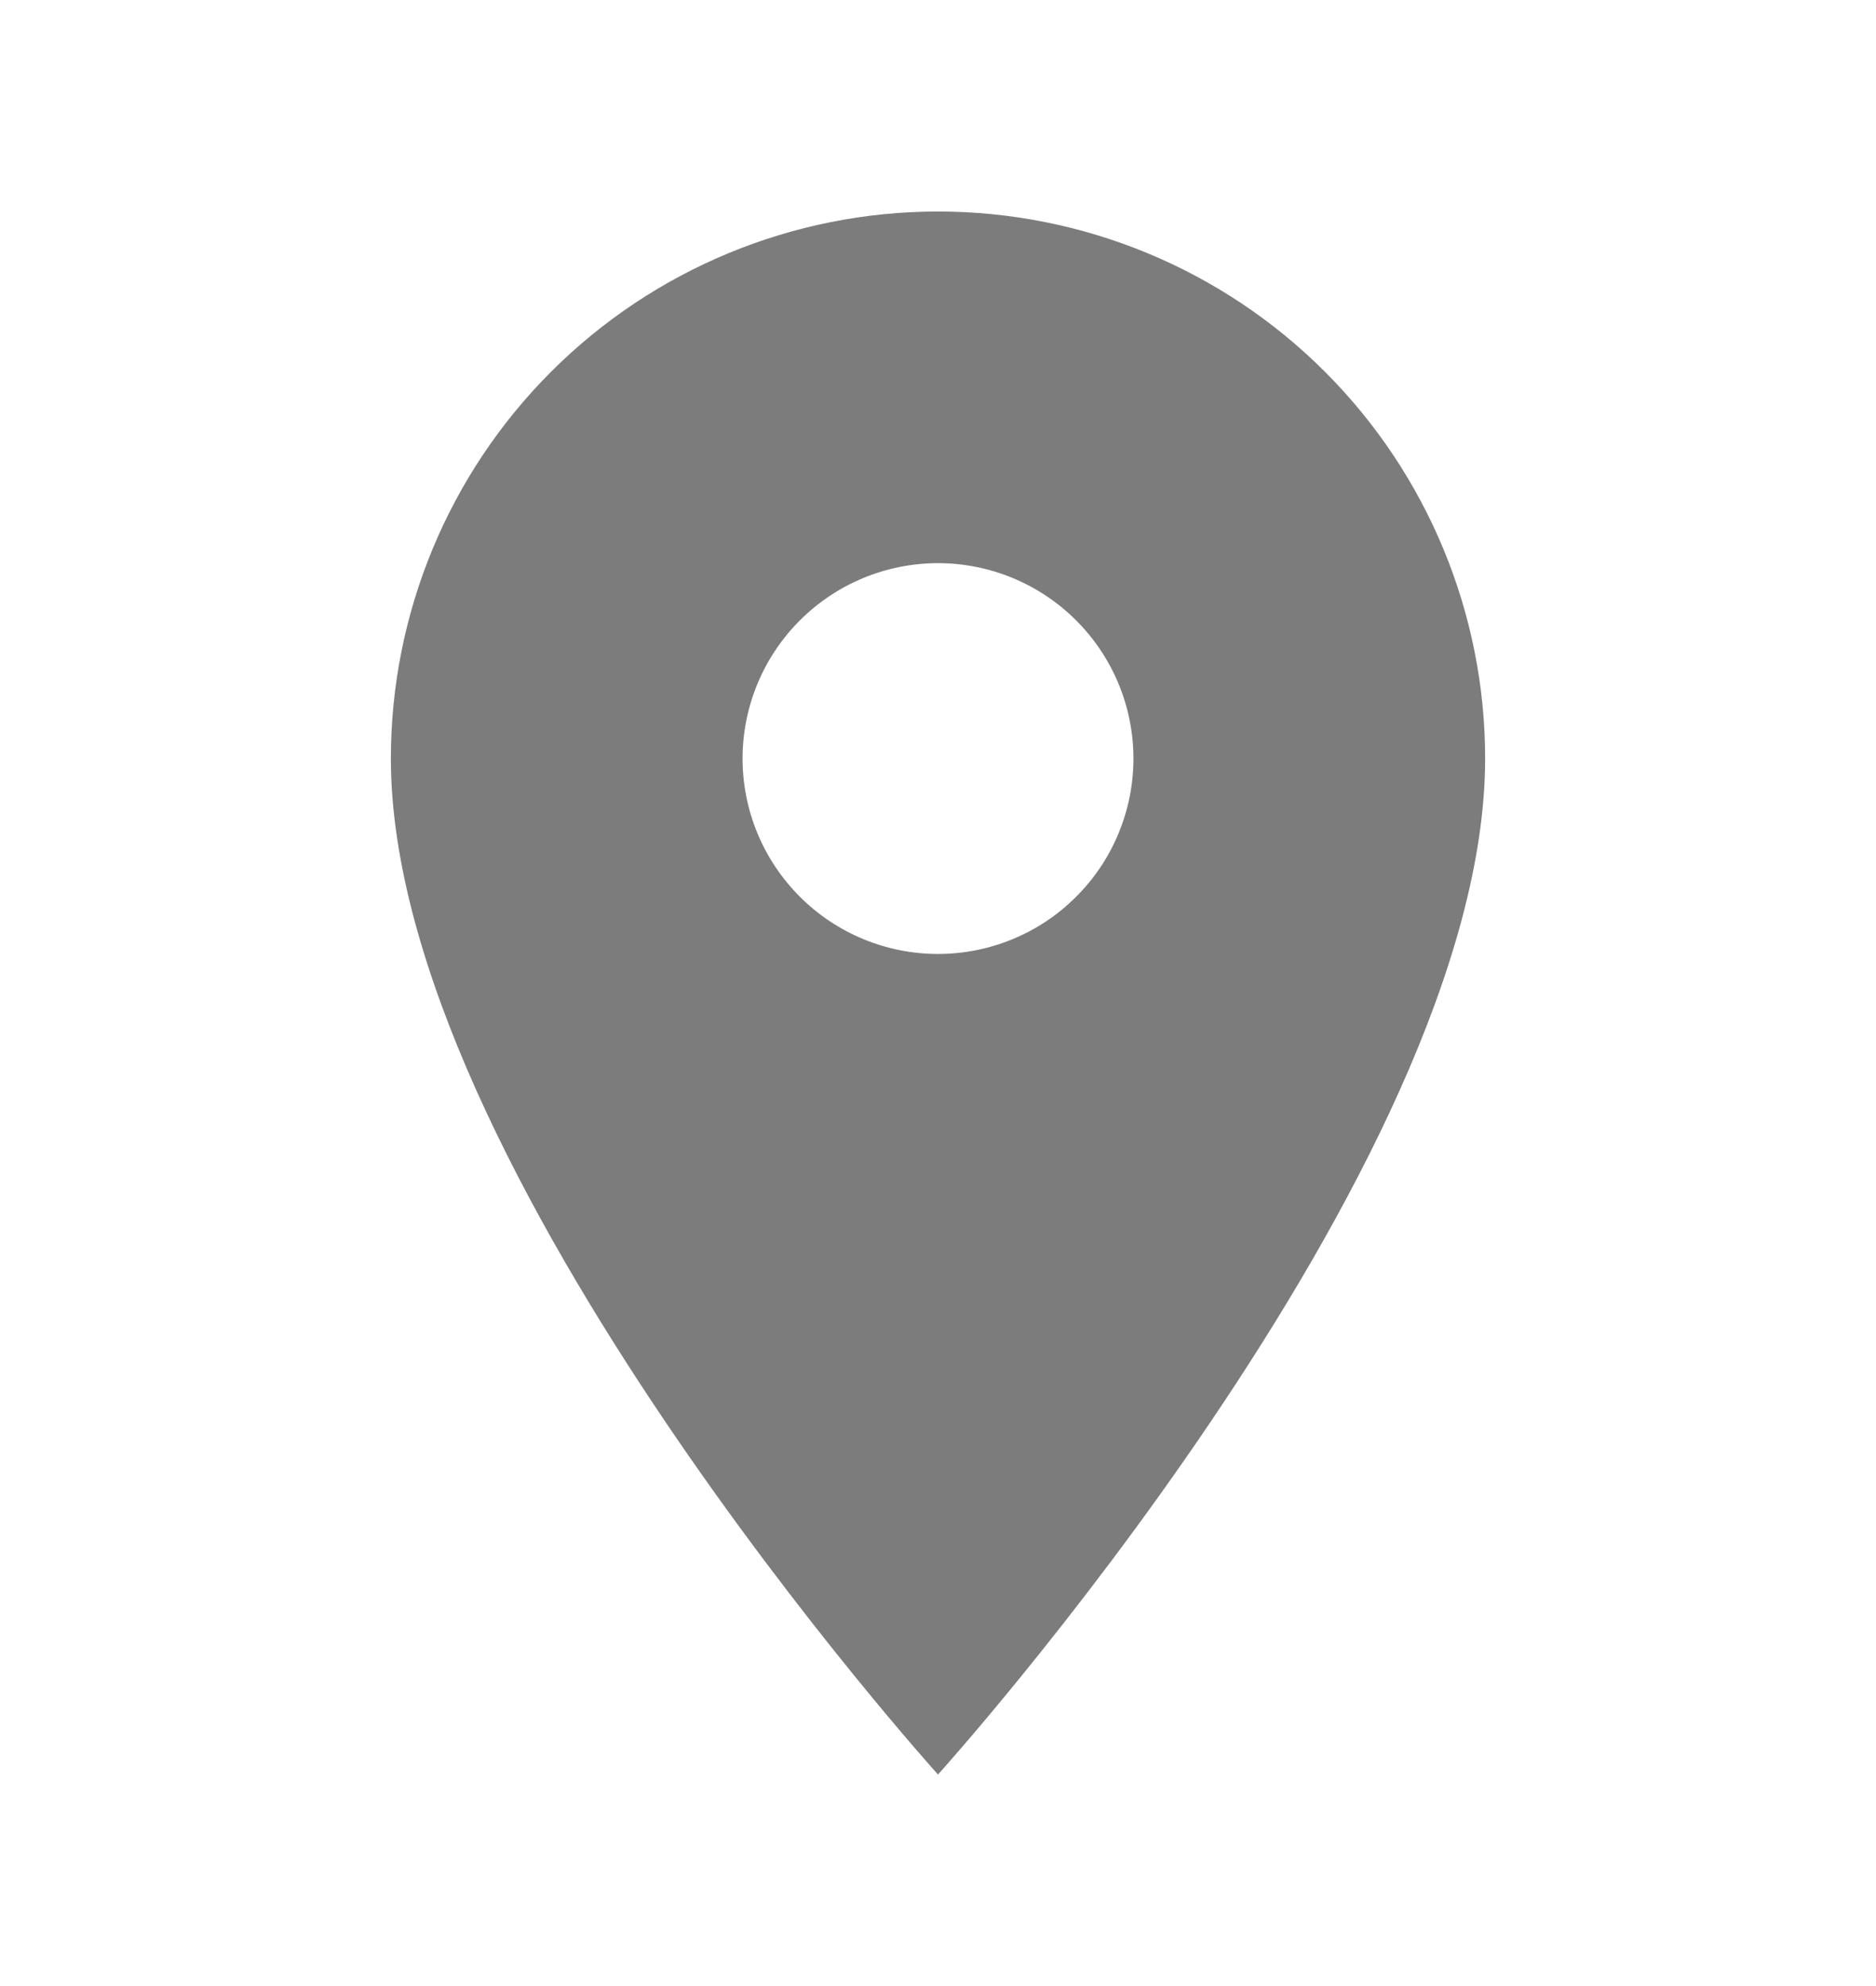 <svg width="17" height="18" viewBox="0 0 17 18" fill="none" xmlns="http://www.w3.org/2000/svg">
<path d="M8.5 8.646C8.03 8.646 7.58 8.459 7.248 8.127C6.916 7.795 6.729 7.345 6.729 6.875C6.729 6.405 6.916 5.955 7.248 5.623C7.58 5.291 8.03 5.104 8.5 5.104C8.97 5.104 9.42 5.291 9.752 5.623C10.084 5.955 10.271 6.405 10.271 6.875C10.271 7.108 10.225 7.338 10.136 7.553C10.047 7.768 9.917 7.963 9.752 8.127C9.588 8.292 9.393 8.422 9.178 8.511C8.963 8.6 8.733 8.646 8.5 8.646ZM8.5 1.917C7.185 1.917 5.924 2.439 4.994 3.369C4.064 4.299 3.542 5.56 3.542 6.875C3.542 10.594 8.5 16.083 8.5 16.083C8.5 16.083 13.458 10.594 13.458 6.875C13.458 5.56 12.936 4.299 12.006 3.369C11.076 2.439 9.815 1.917 8.5 1.917Z" fill="#7C7C7C"/>
</svg>
